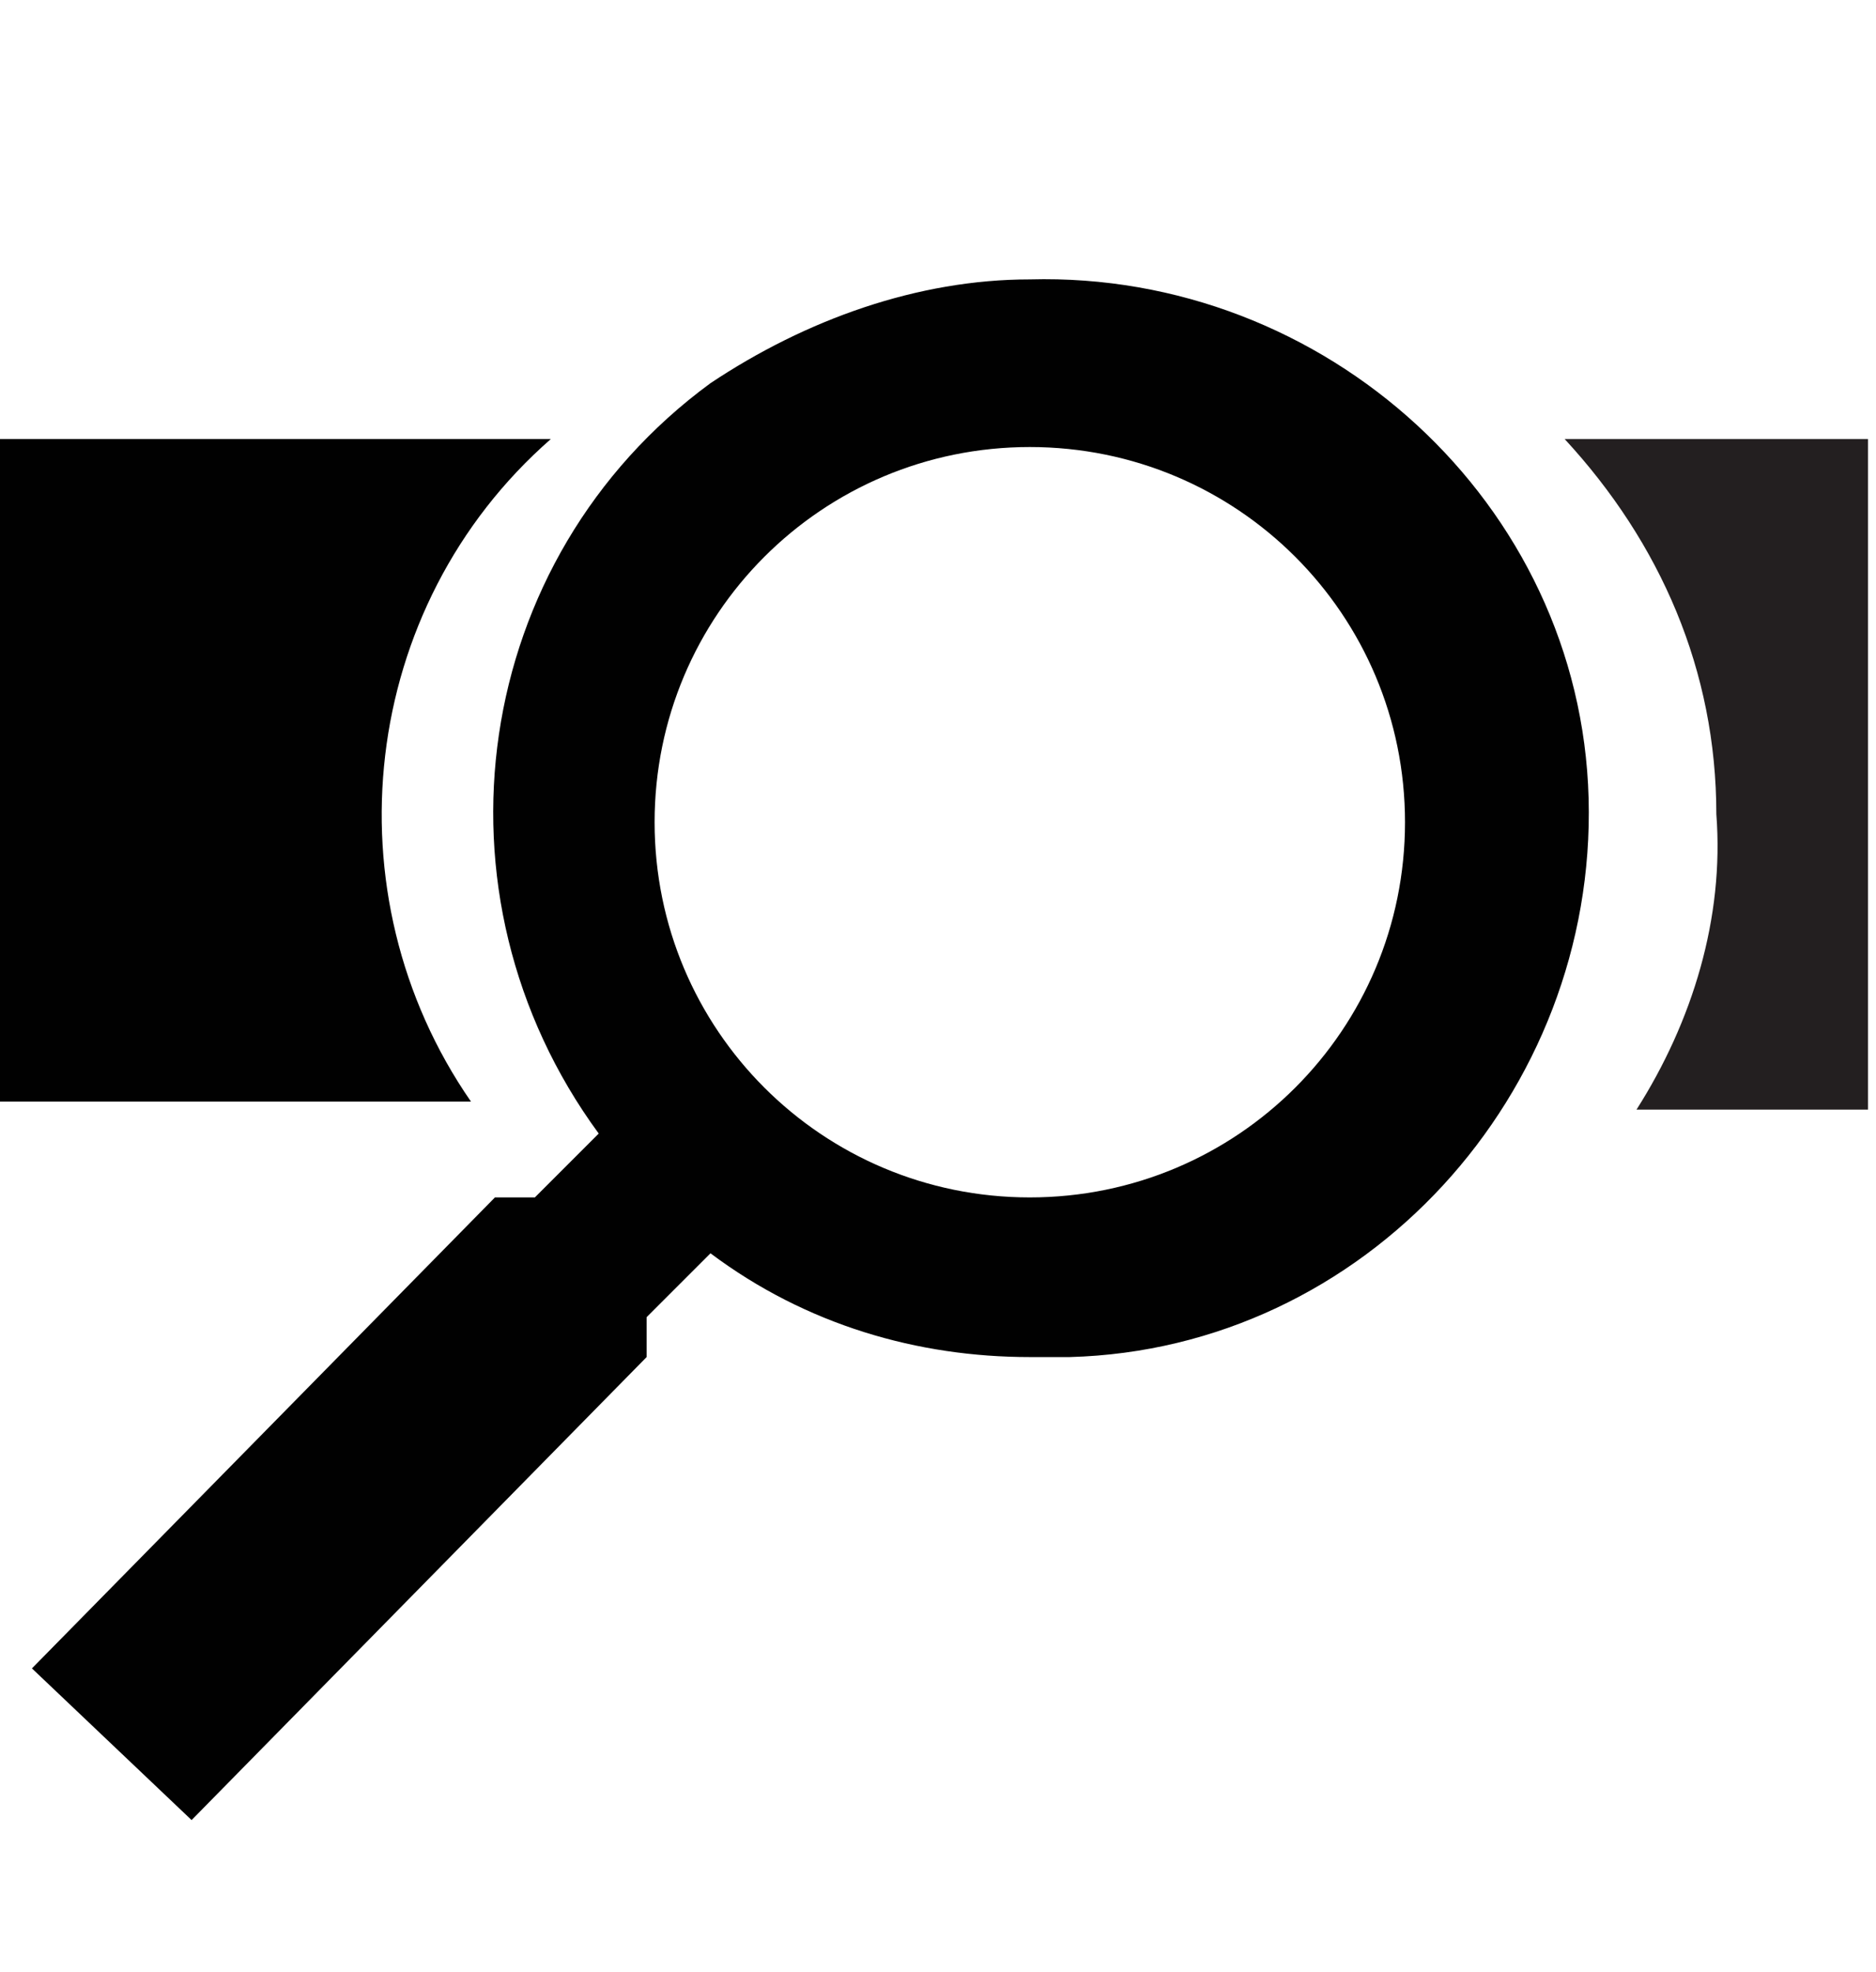 <?xml version="1.0" encoding="utf-8"?>
<!-- Generator: Adobe Illustrator 27.5.0, SVG Export Plug-In . SVG Version: 6.00 Build 0)  -->
<svg version="1.1" id="Layer_1" xmlns="http://www.w3.org/2000/svg" xmlns:xlink="http://www.w3.org/1999/xlink" x="0px" y="0px"
	 viewBox="0 0 23.5 24.7" style="enable-background:new 0 0 23.5 24.7;" xml:space="preserve">
<style type="text/css">
	.st0{fill:#010101;}
	.st1{fill:#231F20;}
</style>
<path class="st0" d="M0.4,20.9l2,1.9L8.1,17v-0.5l0.8-0.8c1.2,0.9,2.6,1.3,4,1.3c0.2,0,0.3,0,0.5,0c3.7-0.1,6.6-3.3,6.5-7
	s-3.3-6.6-7-6.5c-1.4,0-2.8,0.5-4,1.3c-3,2.2-3.6,6.4-1.4,9.4l-0.8,0.8H6.2L0.4,20.9z M8.2,10.3C8.2,10.3,8.2,10.3,8.2,10.3
	c0-2.6,2.1-4.7,4.7-4.7c2.6,0,4.7,2.1,4.7,4.7c0,2.6-2.1,4.7-4.7,4.7C10.3,15,8.2,12.9,8.2,10.3z"/>
<path class="st1" d="M20.5,13.9h2.9V5.5h-3.8c1.2,1.3,1.9,2.9,1.9,4.7C21.6,11.5,21.2,12.8,20.5,13.9z"/>
<path class="st0" d="M0,5.5l0,8.3h5.9c-1.8-2.6-1.4-6.2,1-8.3H0z"/>
</svg>
